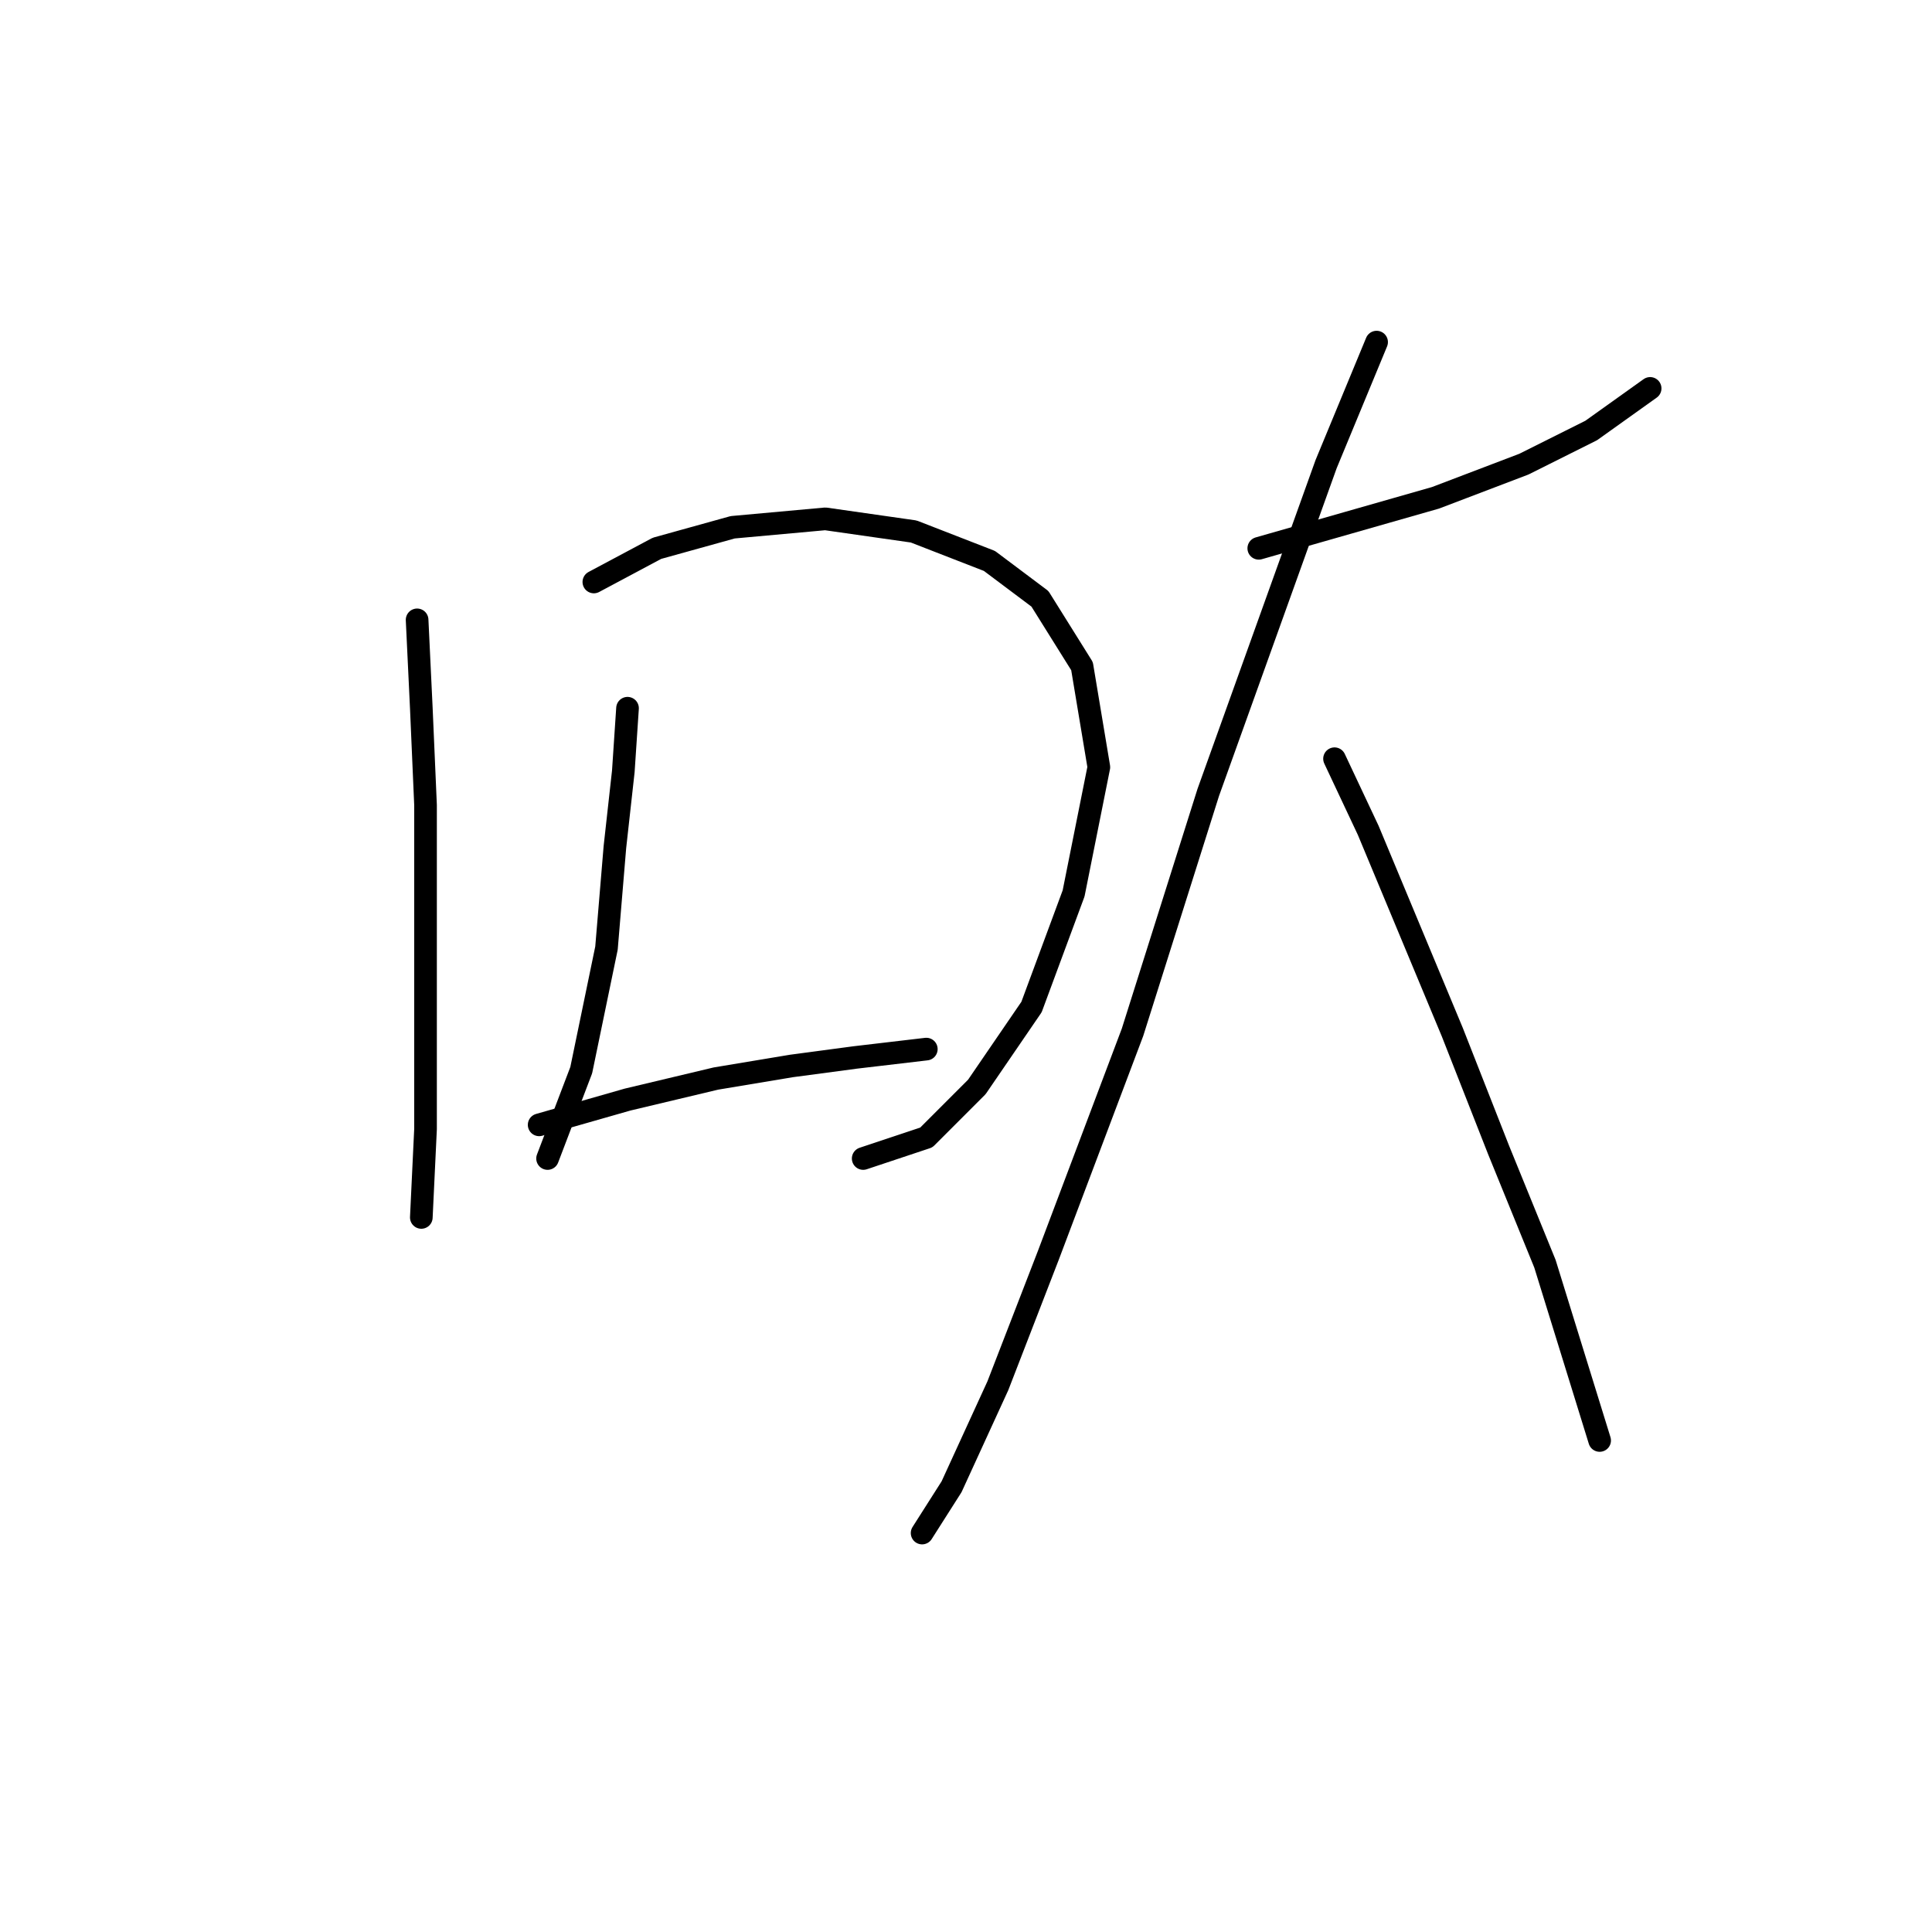 <?xml version="1.0" standalone="no"?>
    <svg width="256" height="256" xmlns="http://www.w3.org/2000/svg" version="1.1">
    <polyline stroke="black" stroke-width="3" stroke-linecap="round" fill="transparent" stroke-linejoin="round" points="55.269 82.134 55.827 93.844 56.385 106.669 56.385 120.052 56.385 134.55 56.385 149.606 55.827 161.316 55.827 161.316 " />
        <polyline stroke="black" stroke-width="3" stroke-linecap="round" fill="transparent" stroke-linejoin="round" points="78.689 77.115 87.054 72.654 97.091 69.866 109.359 68.751 121.069 70.424 131.106 74.327 137.797 79.346 143.373 88.268 145.604 101.65 142.258 118.379 136.682 133.435 129.433 144.03 122.742 150.721 114.377 153.509 114.377 153.509 " />
        <polyline stroke="black" stroke-width="3" stroke-linecap="round" fill="transparent" stroke-linejoin="round" points="83.15 93.844 82.593 102.208 81.478 112.245 80.362 125.628 77.017 141.799 72.556 153.509 72.556 153.509 " />
        <polyline stroke="black" stroke-width="3" stroke-linecap="round" fill="transparent" stroke-linejoin="round" points="71.44 149.048 83.15 145.702 94.86 142.914 104.898 141.242 113.262 140.126 122.742 139.011 122.742 139.011 " />
        <polyline stroke="black" stroke-width="3" stroke-linecap="round" fill="transparent" stroke-linejoin="round" points="166.794 72.654 178.504 69.308 190.214 65.963 201.924 61.502 210.846 57.041 218.652 51.465 218.652 51.465 " />
        <polyline stroke="black" stroke-width="3" stroke-linecap="round" fill="transparent" stroke-linejoin="round" points="182.407 45.331 175.715 61.502 160.102 104.996 150.065 136.781 138.912 166.334 132.221 183.621 126.087 197.004 122.184 203.137 122.184 203.137 " />
        <polyline stroke="black" stroke-width="3" stroke-linecap="round" fill="transparent" stroke-linejoin="round" points="176.831 100.535 181.292 110.015 192.444 136.781 198.578 152.394 204.712 167.45 211.961 190.87 211.961 190.87 " />
        </svg>